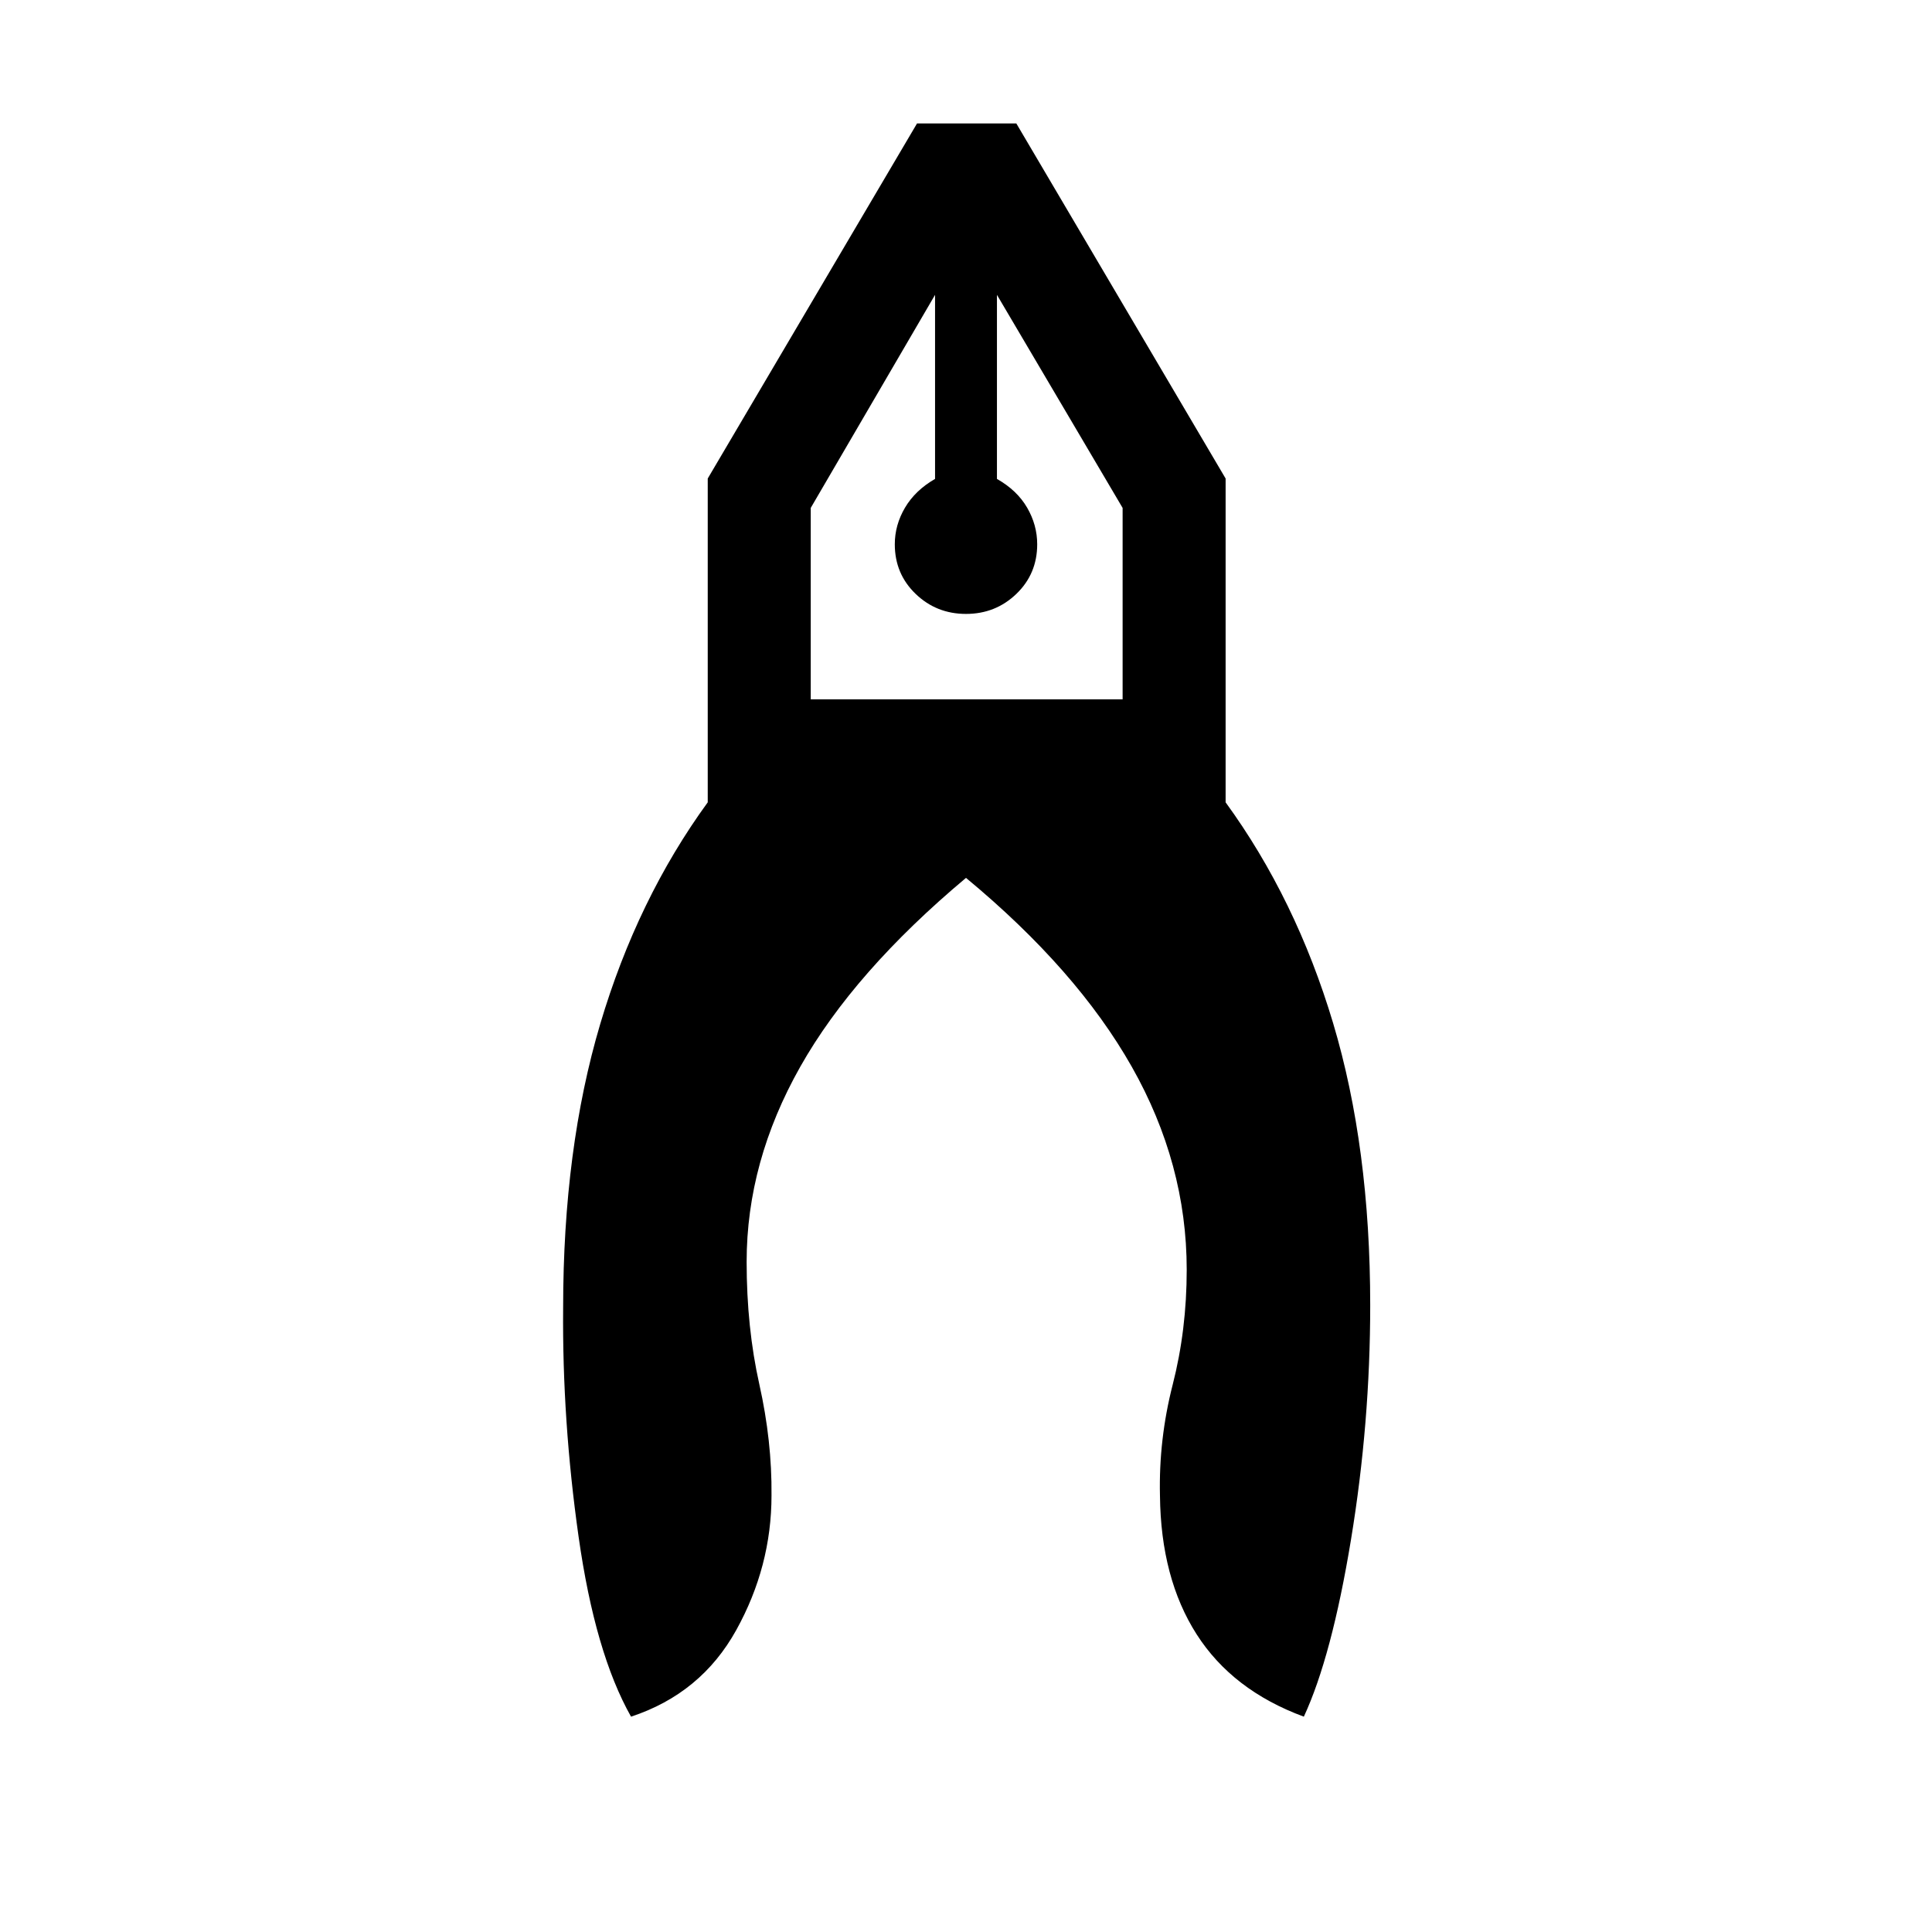 <svg xmlns="http://www.w3.org/2000/svg" height="40" viewBox="0 -960 960 960" width="40"><path d="M313.56-107q-17.87-31.62-26.06-89.4-8.19-57.78-7.68-113.78 0-78.97 18.44-141.04 18.43-62.06 53.41-110.11v-160.9l104-176.44H505l104 176.44v160.9q34.97 48.05 53.41 109.7 18.44 61.66 18.44 140.17 0 58.56-9.56 116.55-9.55 57.99-23.42 87.91-35.46-13.08-53.27-40.92-17.8-27.85-18.22-68.9-.66-27.87 6.31-55.1 6.98-27.23 6.98-57.16 0-52.66-27.3-100.87-27.29-48.2-82.37-93.84-55.69 46.66-82.35 93.84Q371-382.77 371-333.03q0 32.7 6.31 60.9 6.31 28.21 6.05 55.18 0 35.28-17.5 66.89-17.5 31.6-52.3 43.06ZM480-654.95q-14.69 0-25.04-9.96-10.34-9.96-10.34-24.65 0-9.57 5.07-18.18 5.08-8.62 14.93-14.29v-91.46l-61.77 105.87v95.11h154.97v-95.11l-62.44-105.87v91.46q10 5.67 15 14.29 5 8.61 5 18.18 0 14.69-10.34 24.65-10.35 9.96-25.04 9.96Zm15.38-158.54h-30.76 30.76Zm-30.76 0h30.76-30.76Z"/></svg>
